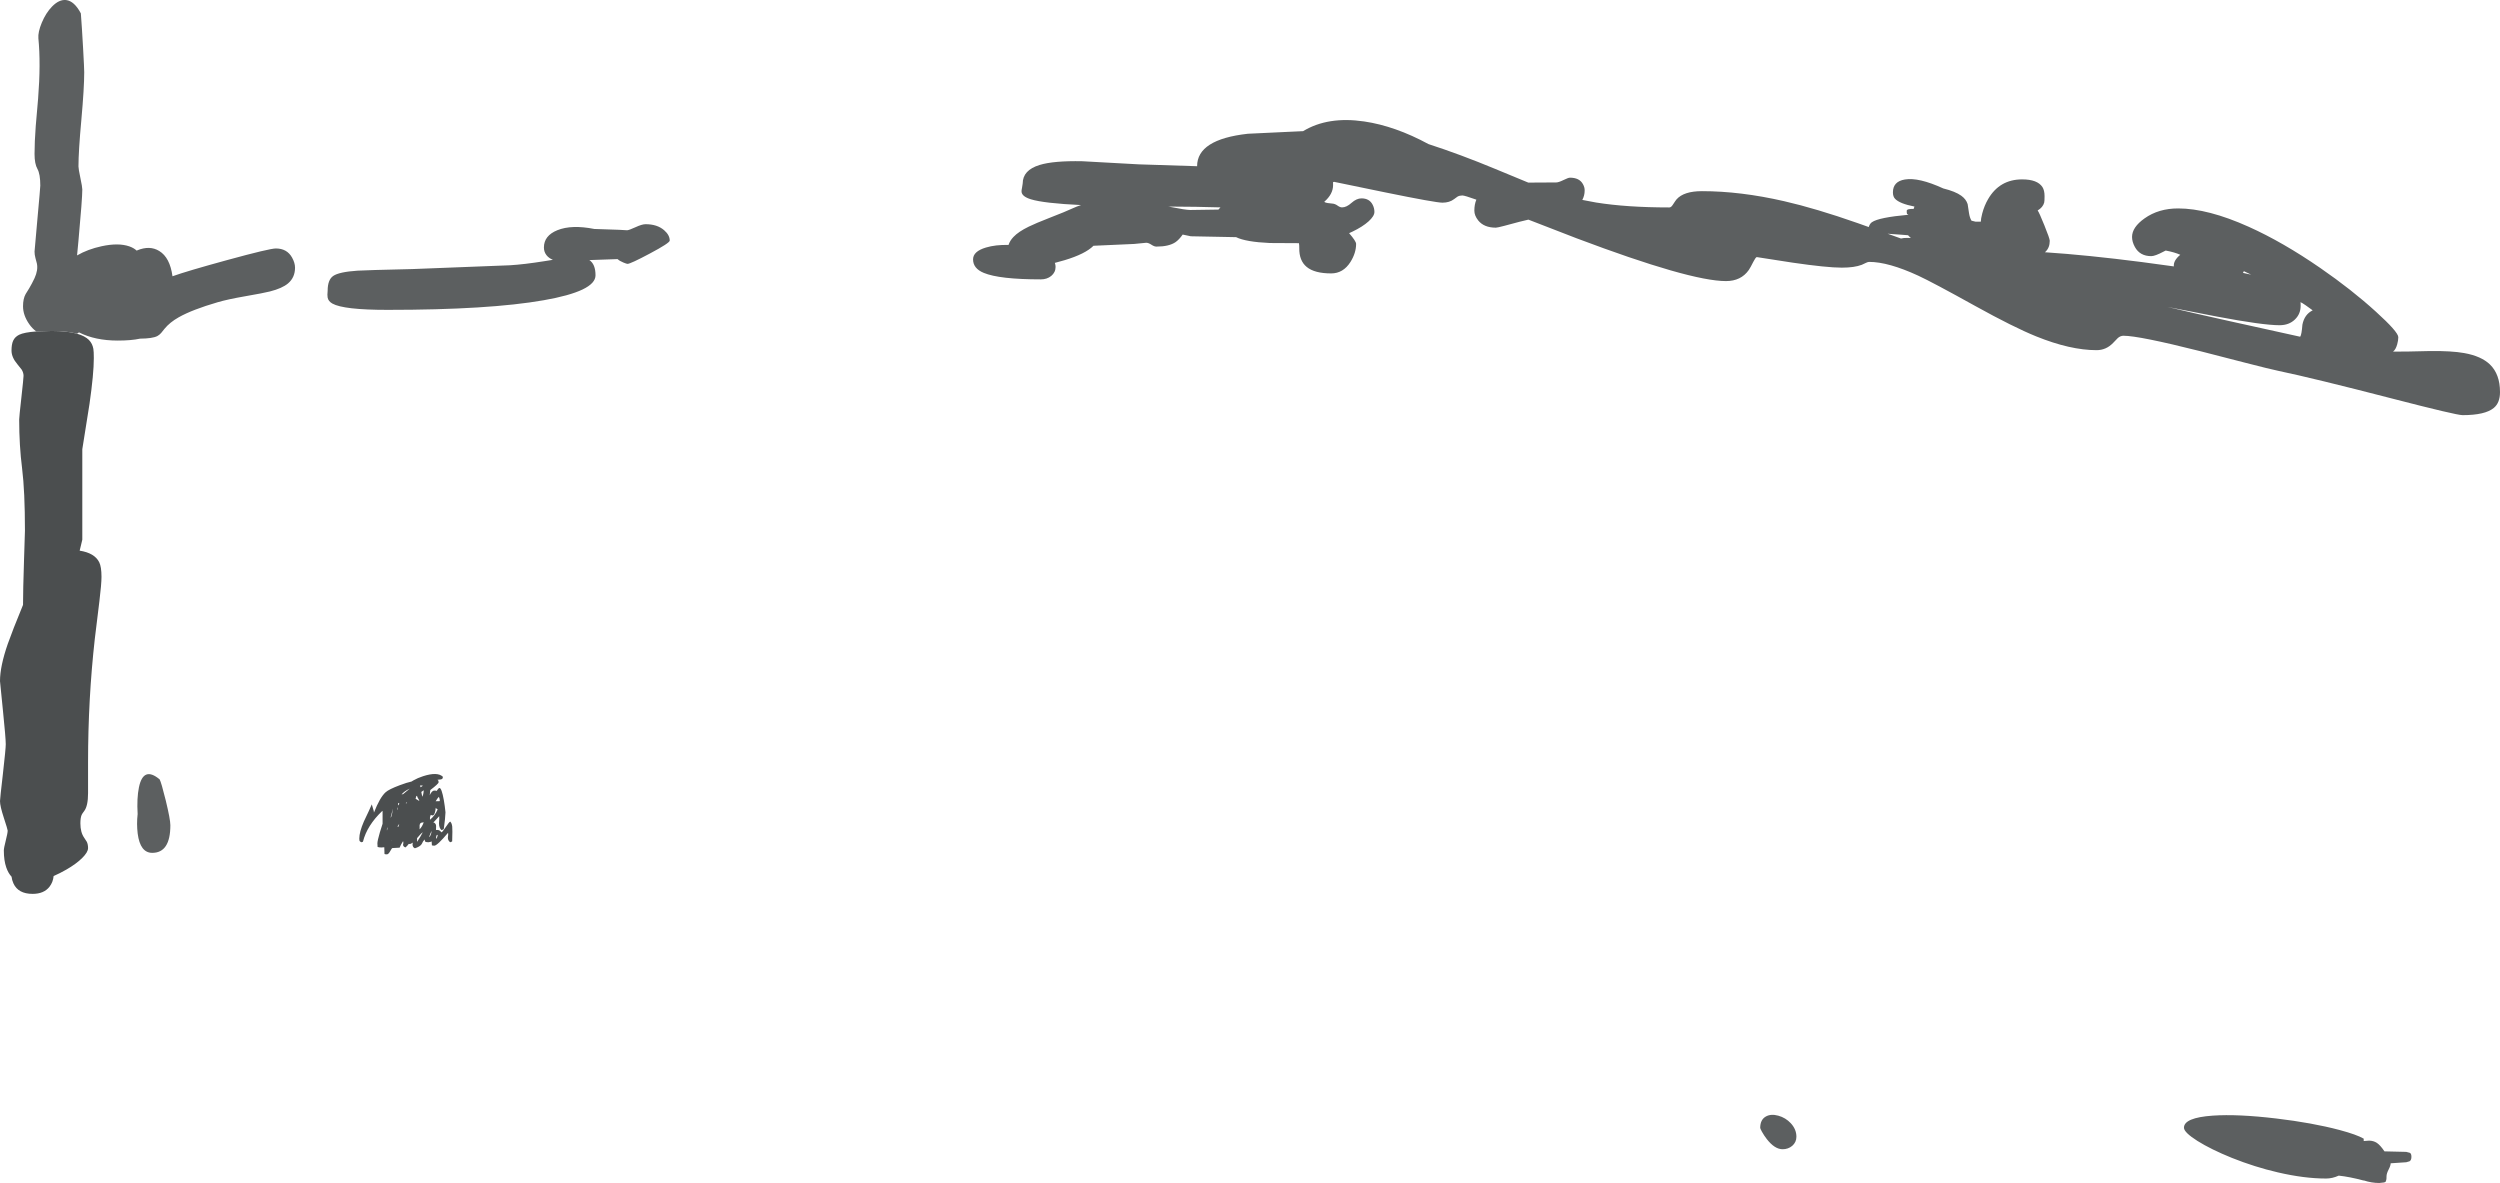 <?xml version="1.0" encoding="UTF-8" standalone="no"?>
<svg xmlns:ffdec="https://www.free-decompiler.com/flash" xmlns:xlink="http://www.w3.org/1999/xlink" ffdec:objectType="shape" height="1140.55px" width="2410.3px" xmlns="http://www.w3.org/2000/svg">
  <g transform="matrix(1.0, 0.0, 0.0, 1.0, 352.65, 815.8)">
    <path d="M-317.7 -496.25 Q-321.6 -499.15 -324.45 -503.25 -330.45 -511.85 -330.45 -520.5 -330.45 -527.8 -327.95 -532.25 L-324.5 -537.85 Q-321.85 -542.3 -319.35 -547.6 -315.75 -555.45 -317.1 -561.8 -317.45 -563.6 -318.5 -567.1 -319.35 -570.35 -319.35 -573.25 L-316.55 -604.95 Q-313.8 -635.05 -313.8 -636.85 -313.8 -648.0 -316.55 -652.9 -319.35 -657.8 -319.35 -667.35 -319.35 -678.8 -318.2 -694.15 L-315.9 -720.85 Q-313.25 -754.4 -315.65 -778.85 -316.15 -784.8 -312.35 -793.95 -308.4 -803.4 -302.45 -809.5 -295.6 -816.5 -288.9 -815.75 -281.0 -814.8 -274.7 -802.9 -273.7 -790.1 -272.55 -769.5 -271.45 -749.95 -271.45 -746.2 -271.45 -730.95 -274.2 -700.45 -277.0 -669.9 -277.0 -655.35 -277.0 -653.0 -275.15 -644.25 -273.3 -635.45 -273.3 -633.15 -273.3 -624.4 -277.0 -583.8 L-278.35 -569.55 Q-267.95 -575.55 -254.7 -578.4 -238.55 -581.9 -228.05 -578.3 -223.7 -576.8 -220.9 -574.2 L-220.4 -574.4 Q-208.25 -579.45 -199.1 -573.8 -188.8 -567.5 -186.35 -549.45 -172.6 -554.4 -133.5 -565.1 -92.7 -576.25 -86.7 -576.25 -75.95 -576.25 -71.05 -567.45 -68.2 -562.3 -68.2 -557.75 -68.2 -548.25 -74.95 -542.55 -80.6 -537.8 -92.4 -534.8 -98.2 -533.3 -116.4 -530.15 -133.05 -527.25 -142.65 -524.45 -167.25 -517.3 -180.35 -509.9 -189.0 -505.0 -194.05 -498.8 L-197.3 -494.75 Q-199.05 -492.8 -201.05 -491.75 -205.7 -489.4 -217.6 -489.3 -226.15 -487.45 -239.1 -487.45 -260.95 -487.45 -276.5 -495.35 -277.45 -494.65 -278.4 -494.05 -287.75 -496.7 -302.9 -496.7 L-317.7 -496.25 M2023.15 -475.4 Q2039.6 -472.45 2047.95 -464.4 2057.65 -455.0 2057.65 -437.75 2057.65 -427.45 2051.65 -422.5 2043.3 -415.55 2021.55 -415.55 2015.5 -415.55 1953.65 -431.55 1878.3 -451.05 1843.75 -458.3 1836.0 -459.9 1812.9 -465.85 L1768.75 -477.2 Q1709.6 -492.1 1694.6 -492.1 1691.8 -492.1 1689.25 -489.95 L1684.6 -485.15 Q1677.9 -478.2 1668.7 -478.2 1643.3 -478.2 1610.45 -491.5 1588.5 -500.4 1551.8 -520.75 1510.45 -543.7 1496.8 -550.0 1468.0 -563.3 1449.45 -563.3 1448.3 -563.3 1446.5 -562.45 L1442.35 -560.5 Q1435.15 -557.75 1423.1 -557.75 1408.65 -557.75 1375.45 -562.6 L1341.0 -567.95 Q1339.75 -567.3 1337.75 -563.35 1335.0 -557.85 1333.4 -555.5 1325.9 -544.8 1311.4 -544.8 1276.75 -544.8 1167.4 -586.05 L1120.9 -604.05 1112.2 -601.95 1097.6 -598.05 Q1090.95 -596.3 1089.55 -596.3 1078.1 -596.3 1072.5 -603.3 1068.8 -608.0 1068.8 -612.7 1068.8 -618.75 1070.75 -623.3 1059.4 -627.35 1057.25 -627.35 1054.6 -627.35 1052.6 -626.25 1051.85 -625.85 1049.3 -623.85 1044.85 -620.4 1038.05 -620.4 1031.4 -620.4 982.7 -630.35 L933.5 -640.5 932.55 -640.15 932.6 -637.3 Q932.6 -628.65 924.1 -621.25 L924.8 -620.75 Q926.75 -619.9 931.7 -619.55 934.5 -619.35 936.95 -617.55 939.3 -615.85 941.25 -615.85 945.55 -615.85 950.35 -620.2 955.25 -624.55 959.95 -624.55 967.7 -624.55 970.8 -618.3 972.45 -615.05 972.45 -611.45 972.45 -607.5 966.8 -602.35 961.0 -597.15 951.3 -592.5 L948.05 -591.0 Q954.8 -583.25 954.8 -580.65 954.8 -571.95 949.4 -563.3 942.4 -552.2 930.75 -552.2 914.7 -552.2 907.15 -558.45 899.8 -564.5 900.0 -576.7 900.05 -579.15 899.7 -581.35 L899.3 -581.35 Q875.7 -581.35 871.6 -581.5 848.4 -582.55 839.1 -587.15 L795.45 -588.0 787.6 -589.65 Q784.15 -584.75 780.7 -582.35 774.4 -578.05 762.25 -578.05 760.15 -578.05 757.4 -579.9 754.55 -581.75 752.5 -581.75 L740.75 -580.6 701.6 -578.85 Q693.7 -570.95 673.75 -564.95 L664.35 -562.35 Q665.05 -560.5 665.05 -558.5 665.05 -553.2 660.85 -549.75 656.8 -546.45 650.9 -546.45 610.9 -546.45 595.85 -552.7 585.5 -556.95 585.5 -565.75 585.5 -573.45 597.9 -577.15 607.2 -579.95 619.7 -579.65 621.0 -583.75 624.45 -587.35 629.25 -592.45 639.2 -597.3 645.5 -600.4 659.45 -605.85 674.7 -611.75 681.65 -615.0 685.45 -616.75 689.6 -618.1 653.7 -619.8 641.3 -623.65 632.8 -626.25 632.25 -630.75 632.1 -632.15 632.7 -634.75 L633.35 -638.9 Q633.35 -651.75 649.65 -656.75 663.05 -660.9 690.8 -660.35 L745.25 -657.35 801.5 -655.55 Q801.5 -681.4 850.45 -686.85 L885.3 -688.5 903.7 -689.35 Q927.6 -703.85 962.6 -698.7 992.45 -694.3 1024.65 -676.85 1055.35 -666.9 1088.9 -652.95 L1120.8 -639.75 1147.7 -639.9 Q1150.0 -639.9 1154.7 -642.2 1159.35 -644.5 1161.0 -644.5 1170.1 -644.5 1173.5 -638.25 1175.25 -635.15 1175.15 -632.05 1175.15 -627.35 1172.9 -623.05 L1186.15 -620.55 Q1215.65 -615.8 1256.8 -615.8 1258.5 -615.8 1260.05 -618.25 1262.9 -622.65 1263.8 -623.65 1270.8 -631.5 1288.25 -631.5 1325.35 -631.5 1367.4 -621.85 1398.2 -614.8 1438.5 -600.65 L1449.05 -596.9 1449.4 -597.9 Q1450.25 -600.25 1452.15 -601.6 1458.7 -606.15 1487.3 -608.75 L1486.0 -609.55 Q1485.65 -609.9 1485.65 -612.5 1485.65 -614.6 1492.3 -614.35 L1493.1 -616.65 Q1478.85 -619.45 1474.4 -624.15 1472.35 -626.3 1472.35 -630.35 1472.35 -640.85 1483.9 -642.75 1497.2 -645.0 1520.95 -634.1 1532.55 -631.25 1538.25 -627.1 1542.9 -623.75 1544.4 -619.0 L1545.7 -610.45 Q1546.35 -606.0 1548.1 -603.05 L1551.9 -602.1 1557.1 -602.1 Q1557.1 -604.7 1558.45 -609.95 1560.45 -617.55 1564.1 -623.8 1575.15 -642.85 1596.95 -642.85 1611.65 -642.85 1616.5 -635.45 1618.55 -632.25 1618.55 -626.65 1618.55 -621.8 1618.2 -620.5 1616.95 -615.85 1611.9 -612.9 1613.35 -611.0 1618.35 -598.6 1623.55 -585.8 1623.55 -583.65 1623.55 -577.0 1619.45 -573.1 L1618.9 -572.6 Q1659.9 -569.9 1712.25 -563.15 L1743.2 -558.95 Q1742.6 -564.55 1749.4 -570.15 1744.0 -572.6 1735.35 -574.25 L1733.35 -573.25 Q1725.1 -568.85 1721.4 -568.85 1710.5 -568.85 1705.65 -577.65 1702.9 -582.65 1702.9 -587.35 1702.9 -596.7 1714.95 -605.25 1728.45 -614.85 1747.3 -614.85 1776.05 -614.85 1815.4 -597.15 1848.15 -582.45 1884.5 -557.35 1914.7 -536.5 1938.05 -515.25 1959.6 -495.7 1959.6 -490.7 1959.6 -487.7 1958.55 -483.85 1957.1 -478.65 1954.5 -476.8 1965.9 -476.7 1989.85 -477.35 2010.9 -477.6 2023.15 -475.4 M1877.05 -516.6 L1870.25 -521.5 Q1866.7 -524.05 1865.0 -524.45 L1865.4 -523.9 1865.45 -521.0 Q1865.45 -513.1 1859.95 -507.8 1854.25 -502.25 1845.1 -502.25 1828.9 -502.25 1784.7 -510.6 L1737.15 -519.85 Q1759.3 -514.55 1796.15 -506.35 L1865.0 -491.15 Q1866.4 -493.0 1867.15 -502.8 1869.1 -512.7 1877.05 -516.6 M1817.75 -551.0 L1810.7 -554.35 1809.85 -552.7 1817.75 -551.0 M1481.2 -589.45 L1467.3 -590.45 1480.25 -585.8 1480.45 -585.9 1483.15 -586.35 1489.75 -586.45 1488.45 -587.45 1486.95 -589.0 1481.2 -589.45 M1780.75 259.8 Q1804.8 258.15 1841.85 262.55 1876.75 266.7 1902.95 273.65 1919.55 278.1 1926.25 282.0 L1926.25 284.3 1931.45 283.9 Q1935.75 284.0 1938.9 286.05 1942.35 288.4 1946.25 294.25 L1967.25 294.75 1970.7 295.65 Q1972.25 296.35 1972.25 299.5 1972.25 302.7 1970.5 303.8 L1967.25 304.75 1952.25 305.75 Q1952.25 307.95 1950.25 311.8 1948.25 315.7 1948.25 318.25 1948.25 321.2 1947.95 321.95 L1947.25 323.75 1945.75 324.25 1941.25 324.75 Q1933.8 324.75 1926.25 322.25 L1926.25 322.4 Q1912.65 318.75 1902.15 317.65 1896.0 320.45 1890.0 320.45 1868.9 320.45 1843.4 314.5 1821.0 309.3 1799.05 300.5 1779.05 292.4 1765.95 284.2 1752.95 275.95 1752.95 271.45 1752.95 261.75 1780.75 259.8 M1350.7 282.35 Q1348.15 279.05 1346.05 275.3 1344.4 272.25 1344.4 271.65 1344.4 263.7 1349.85 260.65 1354.7 257.9 1361.85 259.85 1368.9 261.8 1373.85 267.1 1379.3 272.95 1379.3 280.15 1379.3 285.45 1375.25 288.95 1371.35 292.2 1366.0 292.2 1358.35 292.2 1350.7 282.35 M824.05 -615.85 Q801.75 -616.55 773.85 -616.65 L775.75 -616.3 Q790.4 -613.35 795.05 -613.35 L822.05 -613.75 824.05 -615.85 M269.8 -599.65 Q280.95 -599.65 287.65 -593.85 293.05 -589.15 293.05 -583.85 293.05 -581.55 273.95 -571.4 255.2 -561.4 252.35 -561.4 251.5 -561.4 248.35 -562.7 244.55 -564.25 242.8 -566.0 L215.55 -565.05 Q221.5 -561.1 221.5 -550.35 221.5 -535.1 171.65 -526.35 118.95 -517.05 21.0 -517.05 -21.35 -517.05 -32.15 -523.1 -36.2 -525.35 -36.8 -529.05 -37.2 -531.2 -36.75 -535.55 -36.75 -546.05 -31.4 -549.75 -25.75 -553.65 -7.85 -554.85 -0.15 -555.35 45.2 -556.4 L138.95 -560.05 Q152.5 -560.85 172.25 -564.0 L180.4 -565.3 Q176.5 -566.9 174.25 -569.75 171.75 -572.9 171.75 -577.2 171.75 -588.6 184.7 -593.85 198.45 -599.4 220.35 -595.05 L244.1 -594.25 251.95 -593.8 Q253.6 -593.8 259.95 -596.7 266.25 -599.65 269.8 -599.65 M-219.95 -30.95 Q-220.85 -46.15 -218.7 -56.7 -214.4 -77.45 -198.75 -64.4 -197.15 -61.55 -192.85 -44.1 -188.4 -25.75 -188.4 -20.15 -188.4 6.45 -205.85 6.45 -217.5 6.45 -219.9 -12.1 -221.05 -21.4 -219.95 -30.95" fill="#5c5f60" fill-rule="evenodd" stroke="none"/>
    <path d="M-278.4 -494.05 Q-270.7 -491.9 -266.85 -487.95 -263.6 -484.65 -262.65 -479.55 -262.2 -476.95 -262.2 -470.55 -262.2 -455.4 -266.35 -426.45 L-273.3 -382.7 -273.3 -295.5 Q-273.55 -294.0 -274.5 -290.45 L-275.85 -284.9 Q-261.45 -282.65 -257.0 -273.75 -254.8 -269.35 -254.8 -259.65 -254.8 -252.75 -256.8 -236.3 L-261.25 -199.85 Q-267.75 -141.75 -267.75 -80.9 L-267.75 -51.1 Q-267.75 -38.8 -271.45 -33.9 -273.5 -31.25 -274.0 -30.0 -275.15 -27.2 -275.15 -21.95 -275.15 -13.3 -271.45 -8.05 L-268.9 -4.1 Q-267.75 -1.6 -267.75 1.85 -267.75 5.9 -273.7 11.7 -279.4 17.25 -288.6 22.55 -294.95 26.2 -300.95 28.8 -301.5 34.7 -304.95 39.15 -310.3 46.0 -321.2 46.0 -335.1 46.0 -339.7 35.9 -341.15 32.7 -341.5 29.45 -344.7 26.05 -346.6 20.55 -348.95 13.85 -348.95 4.15 -348.95 1.85 -347.1 -5.4 -345.25 -12.7 -345.25 -15.0 -345.25 -16.0 -348.95 -27.35 -352.65 -38.65 -352.65 -43.45 -352.65 -45.5 -349.85 -69.7 -347.1 -93.95 -347.1 -98.25 -347.1 -104.15 -349.85 -131.1 L-352.65 -159.1 Q-352.65 -173.45 -345.1 -195.15 -340.7 -207.7 -330.45 -232.6 -330.45 -246.75 -329.5 -275.45 L-328.6 -304.05 Q-328.6 -342.2 -331.35 -364.2 -334.15 -386.25 -334.15 -411.35 -334.15 -413.7 -332.05 -432.4 -329.95 -451.15 -329.95 -453.45 -329.95 -456.5 -331.75 -459.45 L-335.75 -464.45 Q-341.55 -471.25 -341.55 -477.75 -341.55 -483.8 -340.0 -487.25 -338.3 -491.0 -334.2 -493.05 -329.4 -495.4 -317.7 -496.25 L-302.9 -496.7 Q-287.75 -496.7 -278.4 -494.05 M45.9 -63.4 Q50.0 -65.75 55.25 -67.45 69.2 -71.95 74.35 -66.9 74.3 -65.55 73.8 -65.0 73.05 -64.15 69.15 -64.0 L69.9 -63.3 Q70.2 -62.8 70.2 -61.5 70.2 -60.2 62.2 -54.1 L61.65 -49.05 62.5 -50.75 Q64.3 -53.6 66.05 -53.6 68.1 -53.6 68.1 -53.2 L68.15 -53.05 Q70.2 -56.1 71.05 -56.1 73.15 -56.1 75.25 -44.45 76.25 -38.65 76.85 -32.6 L76.35 -25.85 75.2 -16.4 74.4 -16.05 73.1 -15.4 Q70.65 -17.4 70.6 -22.05 71.0 -27.05 70.8 -28.9 L64.85 -22.45 65.65 -22.85 Q67.85 -21.6 67.8 -19.35 L67.7 -15.6 Q69.85 -15.9 71.4 -14.9 L73.1 -13.3 Q74.4 -14.25 77.45 -18.9 80.3 -23.25 81.4 -23.7 82.95 -22.35 83.35 -18.9 L83.5 -13.95 83.3 -4.6 82.6 -4.25 Q81.85 -3.85 81.4 -3.75 79.1 -5.45 79.15 -8.25 79.65 -11.4 79.35 -12.9 68.85 -0.45 66.05 -0.45 L64.15 -0.65 63.75 -0.85 63.55 -3.95 63.55 -4.6 62.5 -4.15 60.25 -3.75 Q57.85 -3.75 57.15 -4.6 56.95 -4.9 56.7 -6.45 55.15 -4.85 53.9 -2.0 52.25 0.5 47.35 2.05 45.05 1.05 45.1 -1.75 L45.3 -3.45 Q43.55 -2.1 42.35 -2.1 L41.4 -2.15 Q39.8 0.1 38.2 1.25 35.9 0.3 35.95 -1.4 36.45 -3.3 36.15 -4.15 L35.95 -4.8 Q33.45 -0.9 32.65 1.45 L25.55 1.85 Q25.2 1.85 23.5 4.9 21.85 7.9 20.35 7.9 18.3 7.9 18.05 7.45 L17.85 1.05 15.35 1.25 13.35 1.2 11.4 0.8 11.2 -2.65 Q11.2 -5.1 13.6 -13.35 L16.2 -21.6 16.2 -33.45 16.0 -34.05 Q1.15 -19.85 -2.7 -4.35 L-3.1 -4.1 Q-3.6 -3.85 -4.15 -3.75 -5.75 -4.3 -6.1 -5.4 L-6.25 -7.3 Q-6.25 -13.6 -1.85 -23.75 3.65 -35.2 5.8 -40.3 L7.0 -36.25 Q7.9 -33.7 7.9 -32.4 13.55 -46.9 19.1 -51.95 22.3 -54.85 32.75 -58.75 39.75 -61.4 44.1 -62.3 L45.9 -63.4 M55.65 -53.8 L53.55 -52.25 Q54.1 -49.1 54.6 -47.6 55.3 -49.3 55.6 -51.25 L55.85 -53.5 55.65 -53.8 M52.45 -58.6 L52.7 -57.15 52.8 -56.75 54.6 -57.95 55.05 -58.35 52.45 -58.6 M36.3 -50.4 L42.45 -55.5 Q36.85 -52.85 34.5 -49.85 L36.2 -50.25 36.3 -50.4 M30.95 -37.6 L30.3 -34.7 Q30.85 -35.25 31.05 -36.4 L30.95 -37.8 30.95 -37.6 M31.15 -41.75 L31.15 -39.25 Q31.75 -39.65 32.4 -41.0 L31.3 -41.65 31.15 -41.75 M38.9 -42.0 L38.6 -41.5 39.05 -41.15 39.9 -42.2 39.05 -41.95 38.9 -42.0 M25.1 -32.1 L23.9 -27.45 Q24.9 -28.25 25.45 -31.75 L26.1 -36.25 25.1 -32.1 M32.25 -21.4 L30.75 -19.35 30.55 -18.9 31.55 -18.75 32.25 -21.4 M20.35 -15.4 L20.55 -15.4 20.75 -16.65 21.0 -18.1 20.75 -17.85 Q20.35 -17.25 20.35 -15.4 M25.35 -5.85 L25.15 -5.7 24.8 -4.8 25.35 -5.85 M67.4 -43.3 L71.4 -43.4 Q71.4 -45.85 70.4 -47.55 68.8 -45.8 67.4 -43.3 M66.5 -31.95 Q65.4 -28.55 62.65 -30.15 L61.9 -27.85 61.9 -25.45 Q66.65 -29.3 69.35 -35.5 L68.45 -35.9 67.5 -37.0 Q67.15 -33.9 66.5 -31.95 M49.4 -48.65 L48.5 -47.85 Q48.35 -46.45 48.0 -45.7 48.05 -45.55 49.2 -45.0 L51.1 -43.85 51.7 -43.85 50.0 -46.85 Q49.5 -47.85 49.4 -48.65 M51.9 -20.15 L51.9 -16.2 Q54.6 -19.1 55.85 -23.05 L53.35 -22.55 Q52.35 -22.05 52.1 -21.0 L51.9 -20.15 M49.45 -7.7 L49.45 -4.15 Q53.15 -9.65 54.95 -13.4 53.2 -12.3 49.6 -7.9 L49.45 -7.7 M62.4 -12.4 L61.05 -8.95 61.25 -8.75 Q62.65 -10.25 63.05 -12.3 L63.55 -14.75 62.4 -12.4 M68.55 -10.8 Q68.0 -10.0 67.85 -8.95 67.7 -8.3 67.7 -7.05 68.45 -7.55 68.9 -8.7 L69.35 -10.8 Q68.75 -11.0 68.55 -10.8" fill="#4b4e4f" fill-rule="evenodd" stroke="none"/>
  </g>
</svg>

